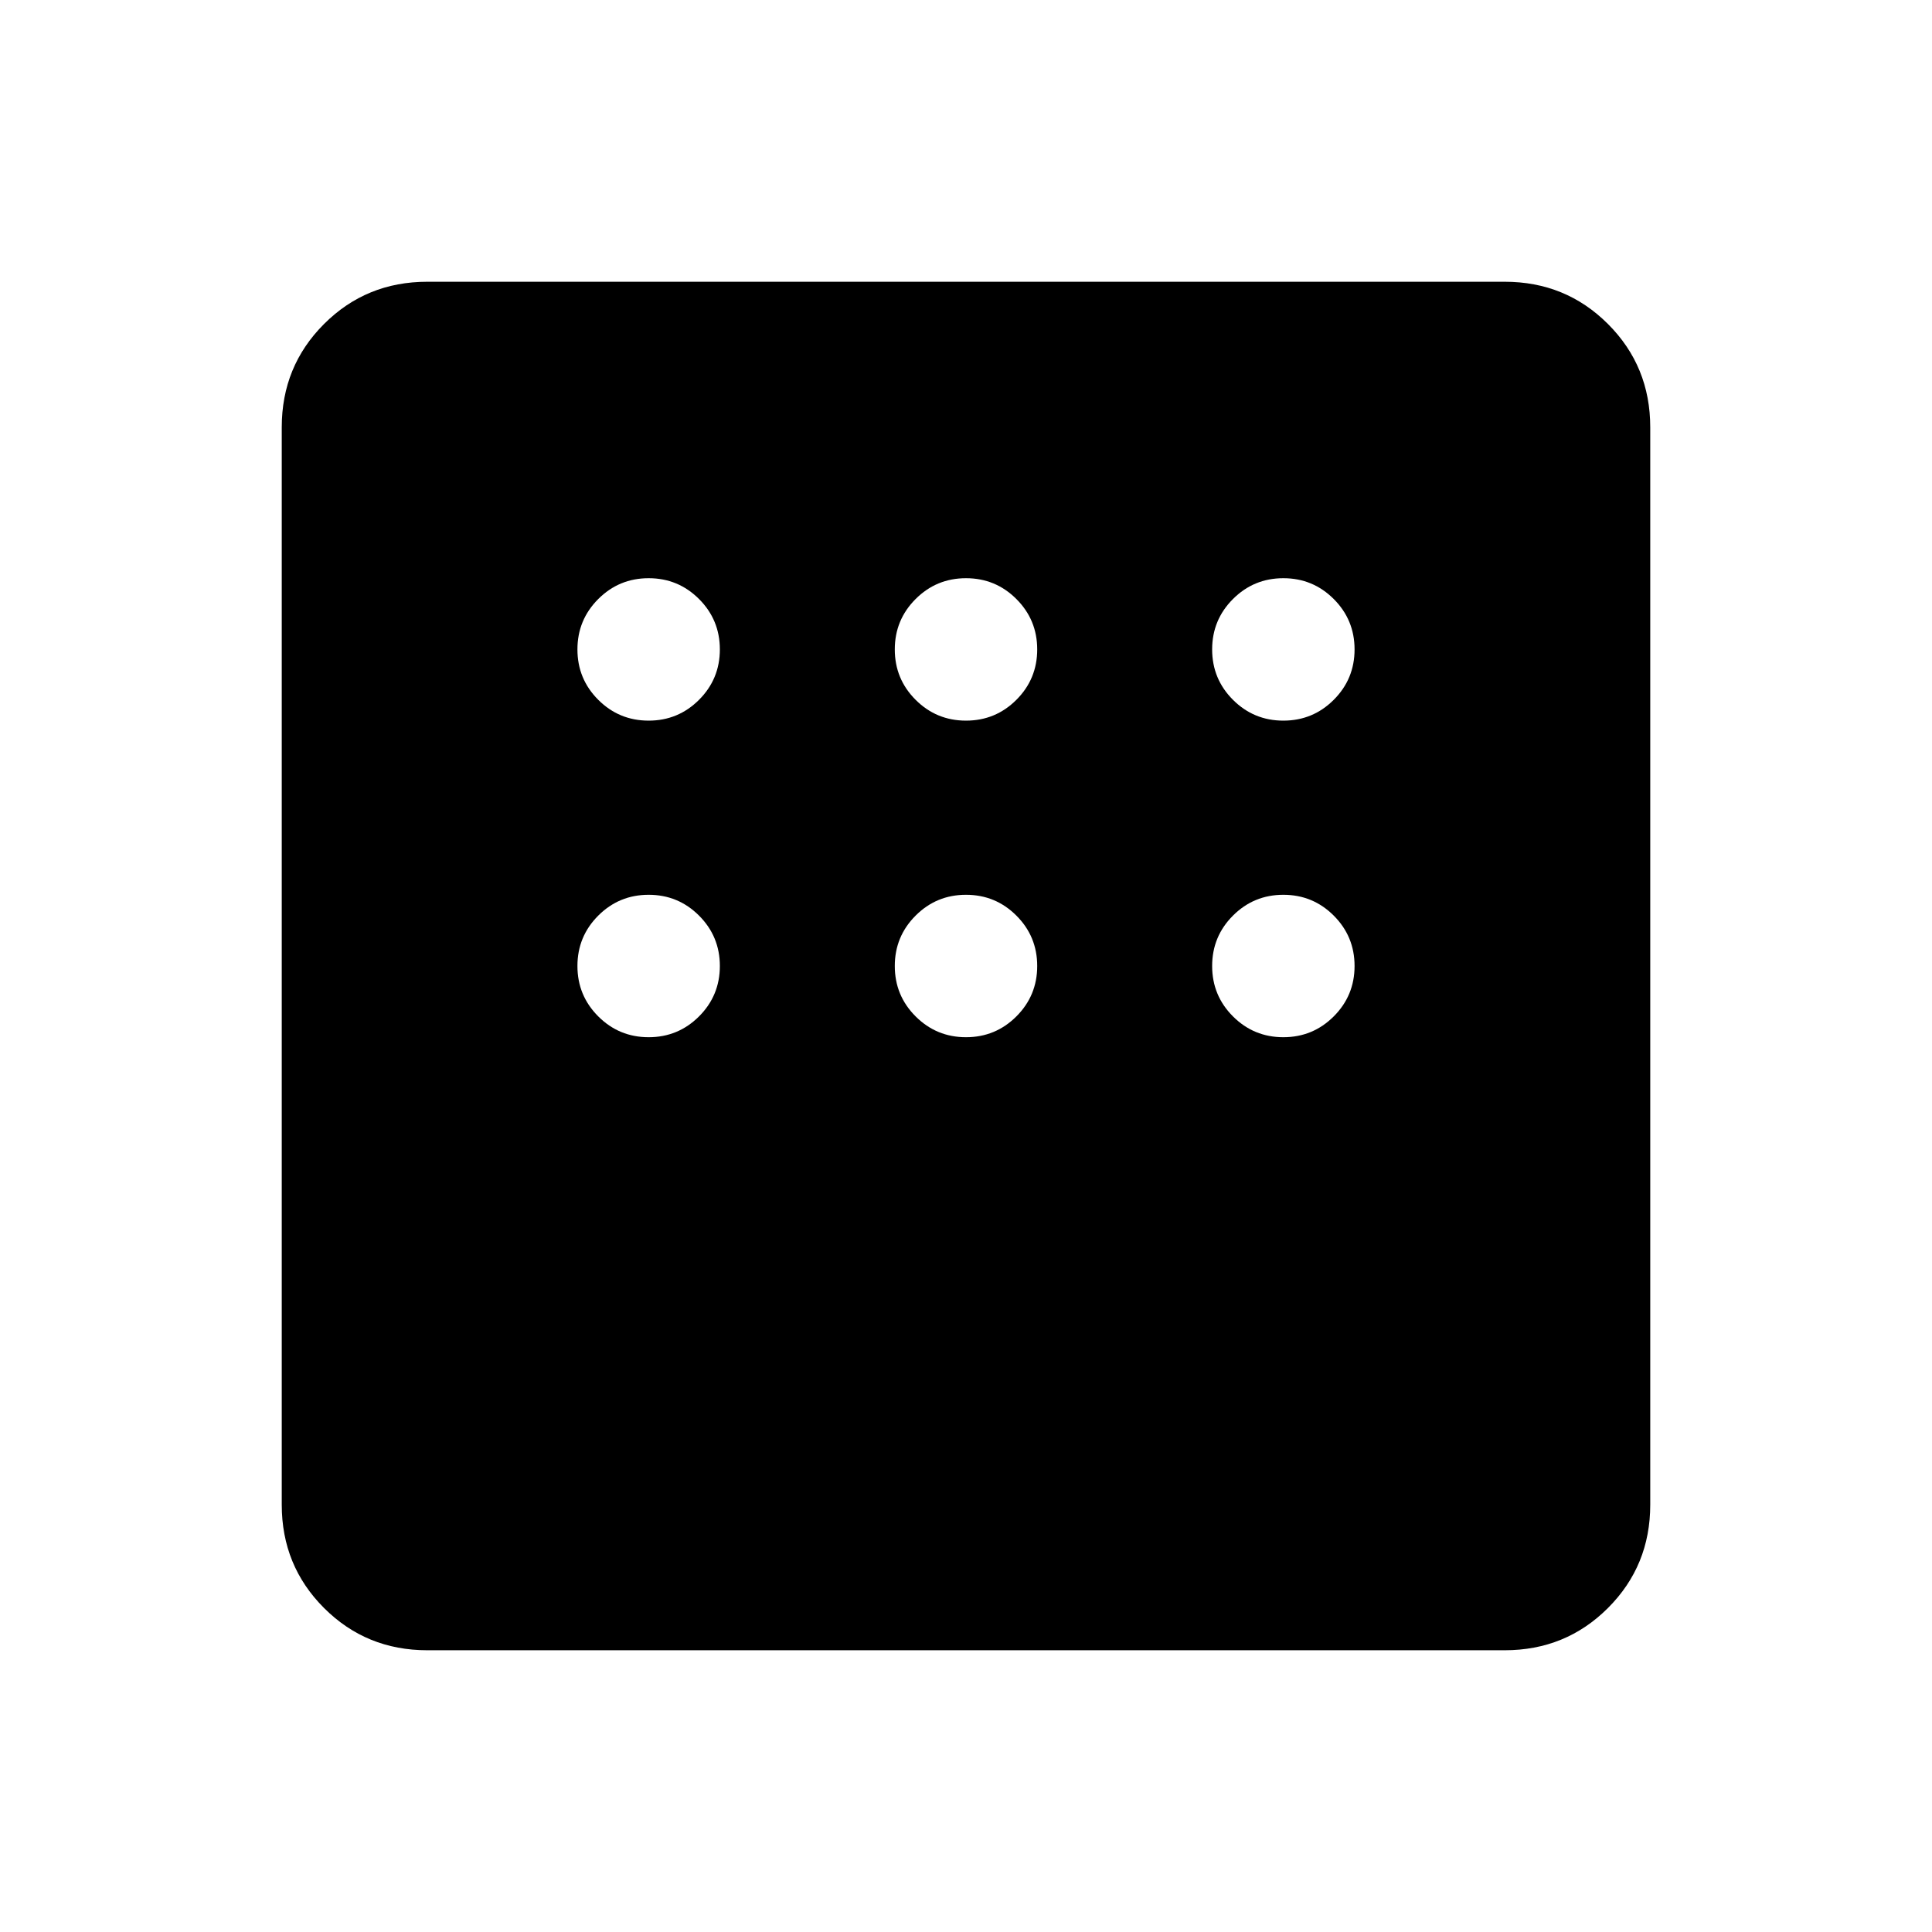 <svg xmlns="http://www.w3.org/2000/svg" height="24" viewBox="0 -960 960 960" width="24"><path d="M212.309-140.001q-30.308 0-51.308-21t-21-51.308v-535.382q0-30.308 21-51.308t51.308-21h535.382q30.308 0 51.308 21t21 51.308v535.382q0 30.308-21 51.308t-51.308 21H212.309Zm109.999-461.922q14.692 0 25.038-10.346t10.346-25.038q0-14.693-10.346-25.039-10.346-10.346-25.038-10.346t-25.038 10.346Q286.924-652 286.924-637.307q0 14.692 10.346 25.038t25.038 10.346Zm157.692 0q14.692 0 25.038-10.346t10.346-25.038q0-14.693-10.346-25.039-10.346-10.346-25.038-10.346t-25.038 10.346Q444.616-652 444.616-637.307q0 14.692 10.346 25.038T480-601.923Zm157.692 0q14.692 0 25.038-10.346t10.346-25.038q0-14.693-10.346-25.039-10.346-10.346-25.038-10.346t-25.038 10.346Q602.308-652 602.308-637.307q0 14.692 10.346 25.038t25.038 10.346Zm0 157.307q14.692 0 25.038-10.346T673.076-480q0-14.692-10.346-25.038t-25.038-10.346q-14.692 0-25.038 10.346T602.308-480q0 14.692 10.346 25.038t25.038 10.346Zm-157.692 0q14.692 0 25.038-10.346T515.384-480q0-14.692-10.346-25.038T480-515.384q-14.692 0-25.038 10.346T444.616-480q0 14.692 10.346 25.038T480-444.616Zm-157.692 0q14.692 0 25.038-10.346T357.692-480q0-14.692-10.346-25.038t-25.038-10.346q-14.692 0-25.038 10.346T286.924-480q0 14.692 10.346 25.038t25.038 10.346Z"/></svg>